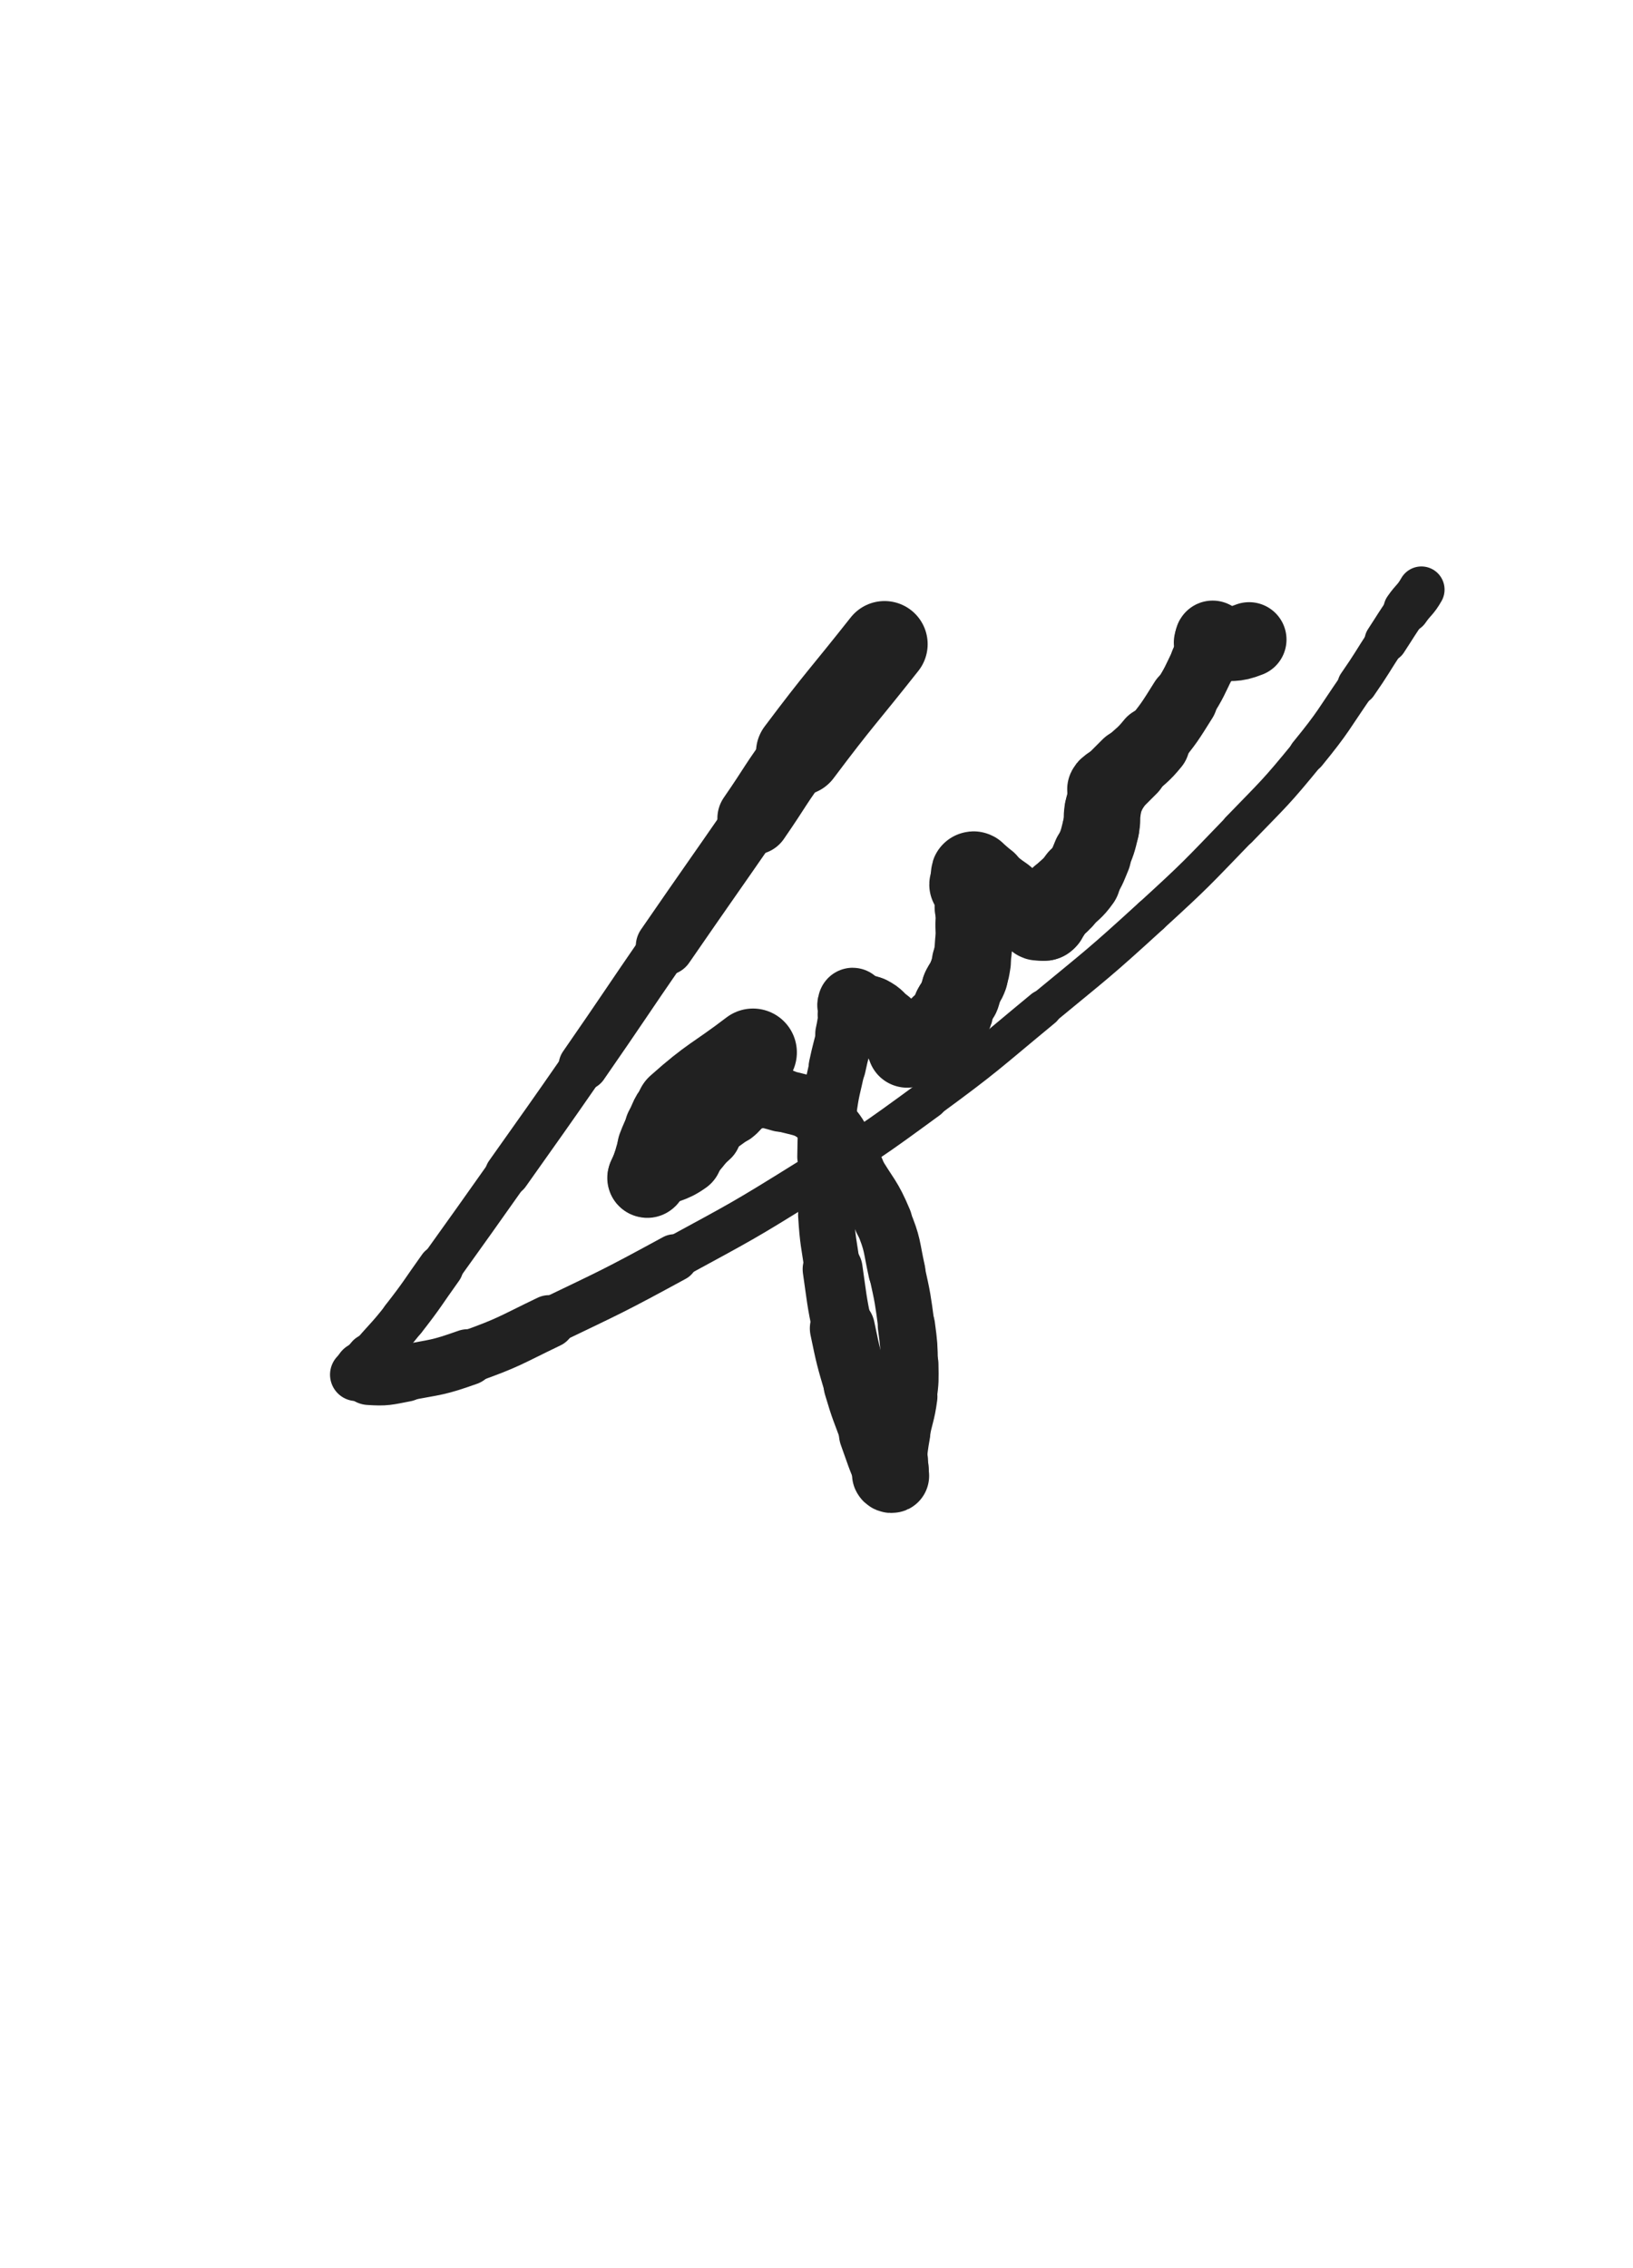 <svg xmlns="http://www.w3.org/2000/svg" xmlns:xlink="http://www.w3.org/1999/xlink" viewBox="0 0 360 500"><path d="M 195.000,142.000 C 185.584,153.925 185.284,153.704 176.167,165.850" stroke-width="19.008" stroke="rgb(33,33,33)" fill="none" stroke-linecap="round"></path><path d="M 176.167,165.850 C 170.877,172.897 171.202,173.135 166.187,180.386" stroke-width="16.075" stroke="rgb(33,33,33)" fill="none" stroke-linecap="round"></path><path d="M 166.187,180.386 C 156.428,194.497 156.357,194.448 146.619,208.574" stroke-width="12.906" stroke="rgb(33,33,33)" fill="none" stroke-linecap="round"></path><path d="M 146.619,208.574 C 137.569,221.703 137.694,221.789 128.611,234.895" stroke-width="10.923" stroke="rgb(33,33,33)" fill="none" stroke-linecap="round"></path><path d="M 128.611,234.895 C 120.310,246.873 120.263,246.841 111.851,258.742" stroke-width="9.891" stroke="rgb(33,33,33)" fill="none" stroke-linecap="round"></path><path d="M 111.851,258.742 C 104.529,269.101 104.527,269.100 97.143,279.415" stroke-width="9.479" stroke="rgb(33,33,33)" fill="none" stroke-linecap="round"></path><path d="M 97.143,279.415 C 93.068,285.108 93.238,285.244 88.932,290.758" stroke-width="9.996" stroke="rgb(33,33,33)" fill="none" stroke-linecap="round"></path><path d="M 88.932,290.758 C 85.486,295.172 85.251,294.985 81.639,299.270" stroke-width="9.903" stroke="rgb(33,33,33)" fill="none" stroke-linecap="round"></path><path d="M 81.639,299.270 C 80.077,301.123 79.185,302.032 78.583,303.034" stroke-width="10.698" stroke="rgb(33,33,33)" fill="none" stroke-linecap="round"></path><path d="M 78.583,303.034 C 78.365,303.397 79.337,301.928 80.000,302.000" stroke-width="11.653" stroke="rgb(33,33,33)" fill="none" stroke-linecap="round"></path><path d="M 80.000,302.000 C 80.712,302.077 80.446,303.273 81.333,303.333" stroke-width="12.559" stroke="rgb(33,33,33)" fill="none" stroke-linecap="round"></path><path d="M 81.333,303.333 C 85.085,303.585 85.370,303.364 89.278,302.624" stroke-width="12.786" stroke="rgb(33,33,33)" fill="none" stroke-linecap="round"></path><path d="M 89.278,302.624 C 96.254,301.302 96.418,301.585 103.102,299.209" stroke-width="12.389" stroke="rgb(33,33,33)" fill="none" stroke-linecap="round"></path><path d="M 103.102,299.209 C 112.298,295.939 112.214,295.573 121.039,291.332" stroke-width="11.651" stroke="rgb(33,33,33)" fill="none" stroke-linecap="round"></path><path d="M 121.039,291.332 C 134.996,284.625 135.065,284.712 148.667,277.312" stroke-width="10.467" stroke="rgb(33,33,33)" fill="none" stroke-linecap="round"></path><path d="M 148.667,277.312 C 163.570,269.204 163.656,269.291 178.050,260.316" stroke-width="9.431" stroke="rgb(33,33,33)" fill="none" stroke-linecap="round"></path><path d="M 178.050,260.316 C 191.657,251.832 191.731,251.863 204.669,242.394" stroke-width="8.522" stroke="rgb(33,33,33)" fill="none" stroke-linecap="round"></path><path d="M 204.669,242.394 C 217.694,232.860 217.518,232.589 229.976,222.310" stroke-width="8.232" stroke="rgb(33,33,33)" fill="none" stroke-linecap="round"></path><path d="M 229.976,222.310 C 242.059,212.341 242.193,212.462 253.751,201.898" stroke-width="7.911" stroke="rgb(33,33,33)" fill="none" stroke-linecap="round"></path><path d="M 253.751,201.898 C 263.784,192.728 263.713,192.617 273.159,182.841" stroke-width="7.887" stroke="rgb(33,33,33)" fill="none" stroke-linecap="round"></path><path d="M 273.159,182.841 C 280.953,174.775 281.140,174.887 288.230,166.213" stroke-width="7.989" stroke="rgb(33,33,33)" fill="none" stroke-linecap="round"></path><path d="M 288.230,166.213 C 294.177,158.936 293.869,158.670 299.234,150.939" stroke-width="8.222" stroke="rgb(33,33,33)" fill="none" stroke-linecap="round"></path><path d="M 299.234,150.939 C 302.521,146.202 302.377,146.104 305.534,141.278" stroke-width="8.749" stroke="rgb(33,33,33)" fill="none" stroke-linecap="round"></path><path d="M 305.534,141.278 C 307.798,137.818 307.725,137.766 310.076,134.367" stroke-width="9.447" stroke="rgb(33,33,33)" fill="none" stroke-linecap="round"></path><path d="M 310.076,134.367 C 311.634,132.115 312.007,132.339 313.353,129.975" stroke-width="10.210" stroke="rgb(33,33,33)" fill="none" stroke-linecap="round"></path><path d="M 166.000,232.000 C 157.914,238.169 157.341,237.644 149.829,244.338" stroke-width="19.345" stroke="rgb(33,33,33)" fill="none" stroke-linecap="round"></path><path d="M 149.829,244.338 C 147.760,246.181 148.200,246.633 146.839,249.075" stroke-width="18.415" stroke="rgb(33,33,33)" fill="none" stroke-linecap="round"></path><path d="M 146.839,249.075 C 145.786,250.964 145.789,250.986 145.000,253.000" stroke-width="17.859" stroke="rgb(33,33,33)" fill="none" stroke-linecap="round"></path><path d="M 145.000,253.000 C 144.202,255.036 144.387,255.107 143.664,257.174" stroke-width="17.477" stroke="rgb(33,33,33)" fill="none" stroke-linecap="round"></path><path d="M 143.664,257.174 C 143.221,258.440 142.573,259.437 142.667,259.667" stroke-width="17.449" stroke="rgb(33,33,33)" fill="none" stroke-linecap="round"></path><path d="M 142.667,259.667 C 142.741,259.850 143.110,258.557 144.000,258.000" stroke-width="17.576" stroke="rgb(33,33,33)" fill="none" stroke-linecap="round"></path><path d="M 144.000,258.000 C 147.070,256.081 147.628,256.824 150.587,254.715" stroke-width="17.435" stroke="rgb(33,33,33)" fill="none" stroke-linecap="round"></path><path d="M 150.587,254.715 C 153.426,252.692 152.939,252.050 155.597,249.736" stroke-width="15.745" stroke="rgb(33,33,33)" fill="none" stroke-linecap="round"></path><path d="M 155.597,249.736 C 158.373,247.319 158.548,247.522 161.456,245.252" stroke-width="13.730" stroke="rgb(33,33,33)" fill="none" stroke-linecap="round"></path><path d="M 161.456,245.252 C 163.394,243.738 163.057,242.740 165.289,242.169" stroke-width="14.049" stroke="rgb(33,33,33)" fill="none" stroke-linecap="round"></path><path d="M 165.289,242.169 C 168.426,241.366 168.928,241.572 172.194,242.504" stroke-width="14.011" stroke="rgb(33,33,33)" fill="none" stroke-linecap="round"></path><path d="M 172.194,242.504 C 177.135,243.913 178.093,243.397 181.703,246.852" stroke-width="13.690" stroke="rgb(33,33,33)" fill="none" stroke-linecap="round"></path><path d="M 181.703,246.852 C 186.212,251.167 185.146,252.402 188.431,258.044" stroke-width="13.175" stroke="rgb(33,33,33)" fill="none" stroke-linecap="round"></path><path d="M 188.431,258.044 C 191.639,263.553 192.252,263.315 194.690,269.154" stroke-width="12.819" stroke="rgb(33,33,33)" fill="none" stroke-linecap="round"></path><path d="M 194.690,269.154 C 196.891,274.425 196.462,274.650 197.708,280.263" stroke-width="12.596" stroke="rgb(33,33,33)" fill="none" stroke-linecap="round"></path><path d="M 197.708,280.263 C 199.029,286.210 199.015,286.237 199.824,292.274" stroke-width="12.427" stroke="rgb(33,33,33)" fill="none" stroke-linecap="round"></path><path d="M 199.824,292.274 C 200.384,296.451 200.376,296.480 200.447,300.691" stroke-width="12.633" stroke="rgb(33,33,33)" fill="none" stroke-linecap="round"></path><path d="M 200.447,300.691 C 200.507,304.287 200.558,304.327 200.086,307.889" stroke-width="12.878" stroke="rgb(33,33,33)" fill="none" stroke-linecap="round"></path><path d="M 200.086,307.889 C 199.546,311.962 199.149,311.906 198.422,315.960" stroke-width="13.146" stroke="rgb(33,33,33)" fill="none" stroke-linecap="round"></path><path d="M 198.422,315.960 C 197.883,318.964 197.970,318.980 197.555,322.005" stroke-width="13.326" stroke="rgb(33,33,33)" fill="none" stroke-linecap="round"></path><path d="M 197.555,322.005 C 197.426,322.944 197.623,323.025 197.333,323.888" stroke-width="14.069" stroke="rgb(33,33,33)" fill="none" stroke-linecap="round"></path><path d="M 197.333,323.888 C 197.174,324.361 196.860,324.235 196.656,324.678" stroke-width="14.849" stroke="rgb(33,33,33)" fill="none" stroke-linecap="round"></path><path d="M 196.656,324.678 C 196.527,324.957 196.820,325.258 196.667,325.333" stroke-width="15.635" stroke="rgb(33,33,33)" fill="none" stroke-linecap="round"></path><path d="M 196.667,325.333 C 196.492,325.419 196.148,325.335 196.000,325.000" stroke-width="16.328" stroke="rgb(33,33,33)" fill="none" stroke-linecap="round"></path><path d="M 196.000,325.000 C 194.090,320.679 194.194,320.540 192.551,316.021" stroke-width="15.231" stroke="rgb(33,33,33)" fill="none" stroke-linecap="round"></path><path d="M 192.551,316.021 C 190.626,310.728 190.457,310.773 188.864,305.375" stroke-width="14.581" stroke="rgb(33,33,33)" fill="none" stroke-linecap="round"></path><path d="M 188.864,305.375 C 187.036,299.182 187.022,299.162 185.710,292.839" stroke-width="14.357" stroke="rgb(33,33,33)" fill="none" stroke-linecap="round"></path><path d="M 185.710,292.839 C 184.368,286.369 184.502,286.333 183.557,279.789" stroke-width="13.219" stroke="rgb(33,33,33)" fill="none" stroke-linecap="round"></path><path d="M 183.557,279.789 C 182.694,273.808 182.472,273.812 182.094,267.790" stroke-width="12.308" stroke="rgb(33,33,33)" fill="none" stroke-linecap="round"></path><path d="M 182.094,267.790 C 181.694,261.418 181.853,261.390 182.000,255.000" stroke-width="12.082" stroke="rgb(33,33,33)" fill="none" stroke-linecap="round"></path><path d="M 182.000,255.000 C 182.112,250.100 181.983,250.064 182.612,245.210" stroke-width="12.480" stroke="rgb(33,33,33)" fill="none" stroke-linecap="round"></path><path d="M 182.612,245.210 C 183.269,240.134 183.500,240.155 184.572,235.141" stroke-width="12.386" stroke="rgb(33,33,33)" fill="none" stroke-linecap="round"></path><path d="M 184.572,235.141 C 185.351,231.498 185.463,231.523 186.315,227.896" stroke-width="12.599" stroke="rgb(33,33,33)" fill="none" stroke-linecap="round"></path><path d="M 186.315,227.896 C 186.812,225.781 186.600,225.688 187.269,223.657" stroke-width="13.176" stroke="rgb(33,33,33)" fill="none" stroke-linecap="round"></path><path d="M 187.269,223.657 C 187.470,223.046 187.891,223.207 188.054,222.613" stroke-width="14.037" stroke="rgb(33,33,33)" fill="none" stroke-linecap="round"></path><path d="M 188.054,222.613 C 188.256,221.879 188.017,221.189 188.000,221.000" stroke-width="14.569" stroke="rgb(33,33,33)" fill="none" stroke-linecap="round"></path><path d="M 188.000,221.000 C 187.990,220.883 187.610,221.805 188.000,222.000" stroke-width="15.312" stroke="rgb(33,33,33)" fill="none" stroke-linecap="round"></path><path d="M 188.000,222.000 C 189.610,222.805 190.220,222.073 192.000,223.000" stroke-width="15.423" stroke="rgb(33,33,33)" fill="none" stroke-linecap="round"></path><path d="M 192.000,223.000 C 193.853,223.965 193.705,224.317 195.267,225.784" stroke-width="15.529" stroke="rgb(33,33,33)" fill="none" stroke-linecap="round"></path><path d="M 195.267,225.784 C 196.450,226.895 196.482,226.886 197.489,228.156" stroke-width="15.893" stroke="rgb(33,33,33)" fill="none" stroke-linecap="round"></path><path d="M 197.489,228.156 C 198.682,229.661 198.649,230.316 199.667,231.333" stroke-width="15.838" stroke="rgb(33,33,33)" fill="none" stroke-linecap="round"></path><path d="M 199.667,231.333 C 199.873,231.539 199.826,230.712 199.936,230.602" stroke-width="16.496" stroke="rgb(33,33,33)" fill="none" stroke-linecap="round"></path><path d="M 199.936,230.602 C 199.993,230.545 199.872,230.989 200.000,231.000" stroke-width="17.066" stroke="rgb(33,33,33)" fill="none" stroke-linecap="round"></path><path d="M 200.000,231.000 C 200.237,231.021 200.311,230.739 200.667,230.667" stroke-width="17.555" stroke="rgb(33,33,33)" fill="none" stroke-linecap="round"></path><path d="M 200.667,230.667 C 201.129,230.573 201.151,230.667 201.635,230.667" stroke-width="16.604" stroke="rgb(33,33,33)" fill="none" stroke-linecap="round"></path><path d="M 201.635,230.667 C 201.984,230.667 202.066,230.878 202.333,230.667" stroke-width="17.079" stroke="rgb(33,33,33)" fill="none" stroke-linecap="round"></path><path d="M 202.333,230.667 C 204.524,228.936 204.456,228.740 206.550,226.784" stroke-width="17.064" stroke="rgb(33,33,33)" fill="none" stroke-linecap="round"></path><path d="M 206.550,226.784 C 206.990,226.373 206.975,226.358 207.401,225.932" stroke-width="17.404" stroke="rgb(33,33,33)" fill="none" stroke-linecap="round"></path><path d="M 207.401,225.932 C 208.731,224.602 209.021,224.715 210.062,223.272" stroke-width="17.232" stroke="rgb(33,33,33)" fill="none" stroke-linecap="round"></path><path d="M 210.062,223.272 C 210.333,222.897 209.847,222.736 210.025,222.295" stroke-width="17.603" stroke="rgb(33,33,33)" fill="none" stroke-linecap="round"></path><path d="M 210.025,222.295 C 210.604,220.858 210.915,220.952 211.576,219.515" stroke-width="17.455" stroke="rgb(33,33,33)" fill="none" stroke-linecap="round"></path><path d="M 211.576,219.515 C 211.903,218.805 211.695,218.722 212.000,218.000" stroke-width="17.704" stroke="rgb(33,33,33)" fill="none" stroke-linecap="round"></path><path d="M 212.000,218.000 C 212.602,216.574 212.863,216.671 213.390,215.220" stroke-width="17.615" stroke="rgb(33,33,33)" fill="none" stroke-linecap="round"></path><path d="M 213.390,215.220 C 213.932,213.729 213.875,213.687 214.138,212.115" stroke-width="17.423" stroke="rgb(33,33,33)" fill="none" stroke-linecap="round"></path><path d="M 214.138,212.115 C 214.513,209.877 214.522,209.864 214.667,207.600" stroke-width="17.065" stroke="rgb(33,33,33)" fill="none" stroke-linecap="round"></path><path d="M 214.667,207.600 C 214.786,205.748 214.667,205.741 214.667,203.881" stroke-width="16.891" stroke="rgb(33,33,33)" fill="none" stroke-linecap="round"></path><path d="M 214.667,203.881 C 214.667,201.974 214.667,201.974 214.667,200.066" stroke-width="16.819" stroke="rgb(33,33,33)" fill="none" stroke-linecap="round"></path><path d="M 214.667,200.066 C 214.667,199.651 214.667,199.651 214.667,199.236" stroke-width="17.255" stroke="rgb(33,33,33)" fill="none" stroke-linecap="round"></path><path d="M 214.667,199.236 C 214.667,197.526 214.667,197.526 214.667,195.815" stroke-width="17.207" stroke="rgb(33,33,33)" fill="none" stroke-linecap="round"></path><path d="M 214.667,195.815 C 214.667,195.745 214.710,195.728 214.667,195.676" stroke-width="17.709" stroke="rgb(33,33,33)" fill="none" stroke-linecap="round"></path><path d="M 214.667,195.676 C 214.376,195.321 214.000,195.370 214.000,195.000" stroke-width="17.985" stroke="rgb(33,33,33)" fill="none" stroke-linecap="round"></path><path d="M 214.000,195.000 C 214.000,194.534 214.465,194.542 214.667,194.004" stroke-width="18.272" stroke="rgb(33,33,33)" fill="none" stroke-linecap="round"></path><path d="M 214.667,194.004 C 214.798,193.654 214.667,193.614 214.667,193.224" stroke-width="18.496" stroke="rgb(33,33,33)" fill="none" stroke-linecap="round"></path><path d="M 214.667,193.224 C 214.667,192.946 214.476,192.564 214.667,192.667" stroke-width="18.762" stroke="rgb(33,33,33)" fill="none" stroke-linecap="round"></path><path d="M 214.667,192.667 C 215.809,193.285 216.000,193.667 217.333,194.667" stroke-width="18.324" stroke="rgb(33,33,33)" fill="none" stroke-linecap="round"></path><path d="M 217.333,194.667 C 219.333,196.167 219.275,196.251 221.333,197.667" stroke-width="17.718" stroke="rgb(33,33,33)" fill="none" stroke-linecap="round"></path><path d="M 221.333,197.667 C 223.330,199.042 223.355,199.014 225.443,200.249" stroke-width="17.414" stroke="rgb(33,33,33)" fill="none" stroke-linecap="round"></path><path d="M 225.443,200.249 C 226.999,201.169 227.294,200.946 228.620,201.977" stroke-width="17.132" stroke="rgb(33,33,33)" fill="none" stroke-linecap="round"></path><path d="M 228.620,201.977 C 228.906,202.200 228.449,202.596 228.667,202.757" stroke-width="17.551" stroke="rgb(33,33,33)" fill="none" stroke-linecap="round"></path><path d="M 228.667,202.757 C 228.914,202.941 229.107,202.691 229.550,202.667" stroke-width="17.865" stroke="rgb(33,33,33)" fill="none" stroke-linecap="round"></path><path d="M 229.550,202.667 C 229.939,202.646 230.045,202.869 230.330,202.667" stroke-width="18.136" stroke="rgb(33,33,33)" fill="none" stroke-linecap="round"></path><path d="M 230.330,202.667 C 230.818,202.321 230.710,202.117 231.095,201.571" stroke-width="18.226" stroke="rgb(33,33,33)" fill="none" stroke-linecap="round"></path><path d="M 231.095,201.571 C 231.750,200.642 231.717,200.616 232.411,199.717" stroke-width="18.094" stroke="rgb(33,33,33)" fill="none" stroke-linecap="round"></path><path d="M 232.411,199.717 C 232.844,199.156 232.867,199.172 233.349,198.651" stroke-width="18.225" stroke="rgb(33,33,33)" fill="none" stroke-linecap="round"></path><path d="M 233.349,198.651 C 233.661,198.313 233.681,198.332 234.000,198.000" stroke-width="18.499" stroke="rgb(33,33,33)" fill="none" stroke-linecap="round"></path><path d="M 234.000,198.000 C 235.988,195.926 236.312,196.156 237.963,193.839" stroke-width="18.251" stroke="rgb(33,33,33)" fill="none" stroke-linecap="round"></path><path d="M 237.963,193.839 C 239.665,191.451 239.560,191.310 240.705,188.589" stroke-width="17.358" stroke="rgb(33,33,33)" fill="none" stroke-linecap="round"></path><path d="M 240.705,188.589 C 241.912,185.724 241.950,185.685 242.667,182.667" stroke-width="16.936" stroke="rgb(33,33,33)" fill="none" stroke-linecap="round"></path><path d="M 242.667,182.667 C 243.143,180.662 242.763,180.586 243.091,178.544" stroke-width="16.873" stroke="rgb(33,33,33)" fill="none" stroke-linecap="round"></path><path d="M 243.091,178.544 C 243.361,176.861 243.528,176.889 243.863,175.216" stroke-width="16.750" stroke="rgb(33,33,33)" fill="none" stroke-linecap="round"></path><path d="M 243.863,175.216 C 243.983,174.617 243.762,174.526 244.000,174.000" stroke-width="17.139" stroke="rgb(33,33,33)" fill="none" stroke-linecap="round"></path><path d="M 244.000,174.000 C 244.208,173.541 244.378,173.623 244.755,173.245" stroke-width="17.465" stroke="rgb(33,33,33)" fill="none" stroke-linecap="round"></path><path d="M 244.755,173.245 C 246.894,171.107 246.893,171.107 249.032,168.968" stroke-width="16.893" stroke="rgb(33,33,33)" fill="none" stroke-linecap="round"></path><path d="M 249.032,168.968 C 251.580,166.420 251.868,166.663 254.128,163.872" stroke-width="16.343" stroke="rgb(33,33,33)" fill="none" stroke-linecap="round"></path><path d="M 254.128,163.872 C 257.810,159.325 257.803,159.255 260.917,154.291" stroke-width="15.024" stroke="rgb(33,33,33)" fill="none" stroke-linecap="round"></path><path d="M 260.917,154.291 C 263.396,150.339 263.271,150.239 265.313,146.040" stroke-width="14.515" stroke="rgb(33,33,33)" fill="none" stroke-linecap="round"></path><path d="M 265.313,146.040 C 266.501,143.598 266.337,142.940 267.377,141.009" stroke-width="14.711" stroke="rgb(33,33,33)" fill="none" stroke-linecap="round"></path><path d="M 267.377,141.009 C 267.514,140.754 267.676,141.735 267.667,141.667" stroke-width="15.456" stroke="rgb(33,33,33)" fill="none" stroke-linecap="round"></path><path d="M 267.667,141.667 C 267.654,141.569 267.419,140.678 267.333,140.678" stroke-width="16.082" stroke="rgb(33,33,33)" fill="none" stroke-linecap="round"></path><path d="M 267.333,140.678 C 267.252,140.678 267.143,141.290 267.333,141.667" stroke-width="16.564" stroke="rgb(33,33,33)" fill="none" stroke-linecap="round"></path><path d="M 267.333,141.667 C 267.476,141.951 267.634,142.031 268.000,142.000" stroke-width="17.128" stroke="rgb(33,33,33)" fill="none" stroke-linecap="round"></path><path d="M 268.000,142.000 C 271.653,141.691 271.979,142.339 275.372,140.988" stroke-width="16.483" stroke="rgb(33,33,33)" fill="none" stroke-linecap="round"></path></svg>